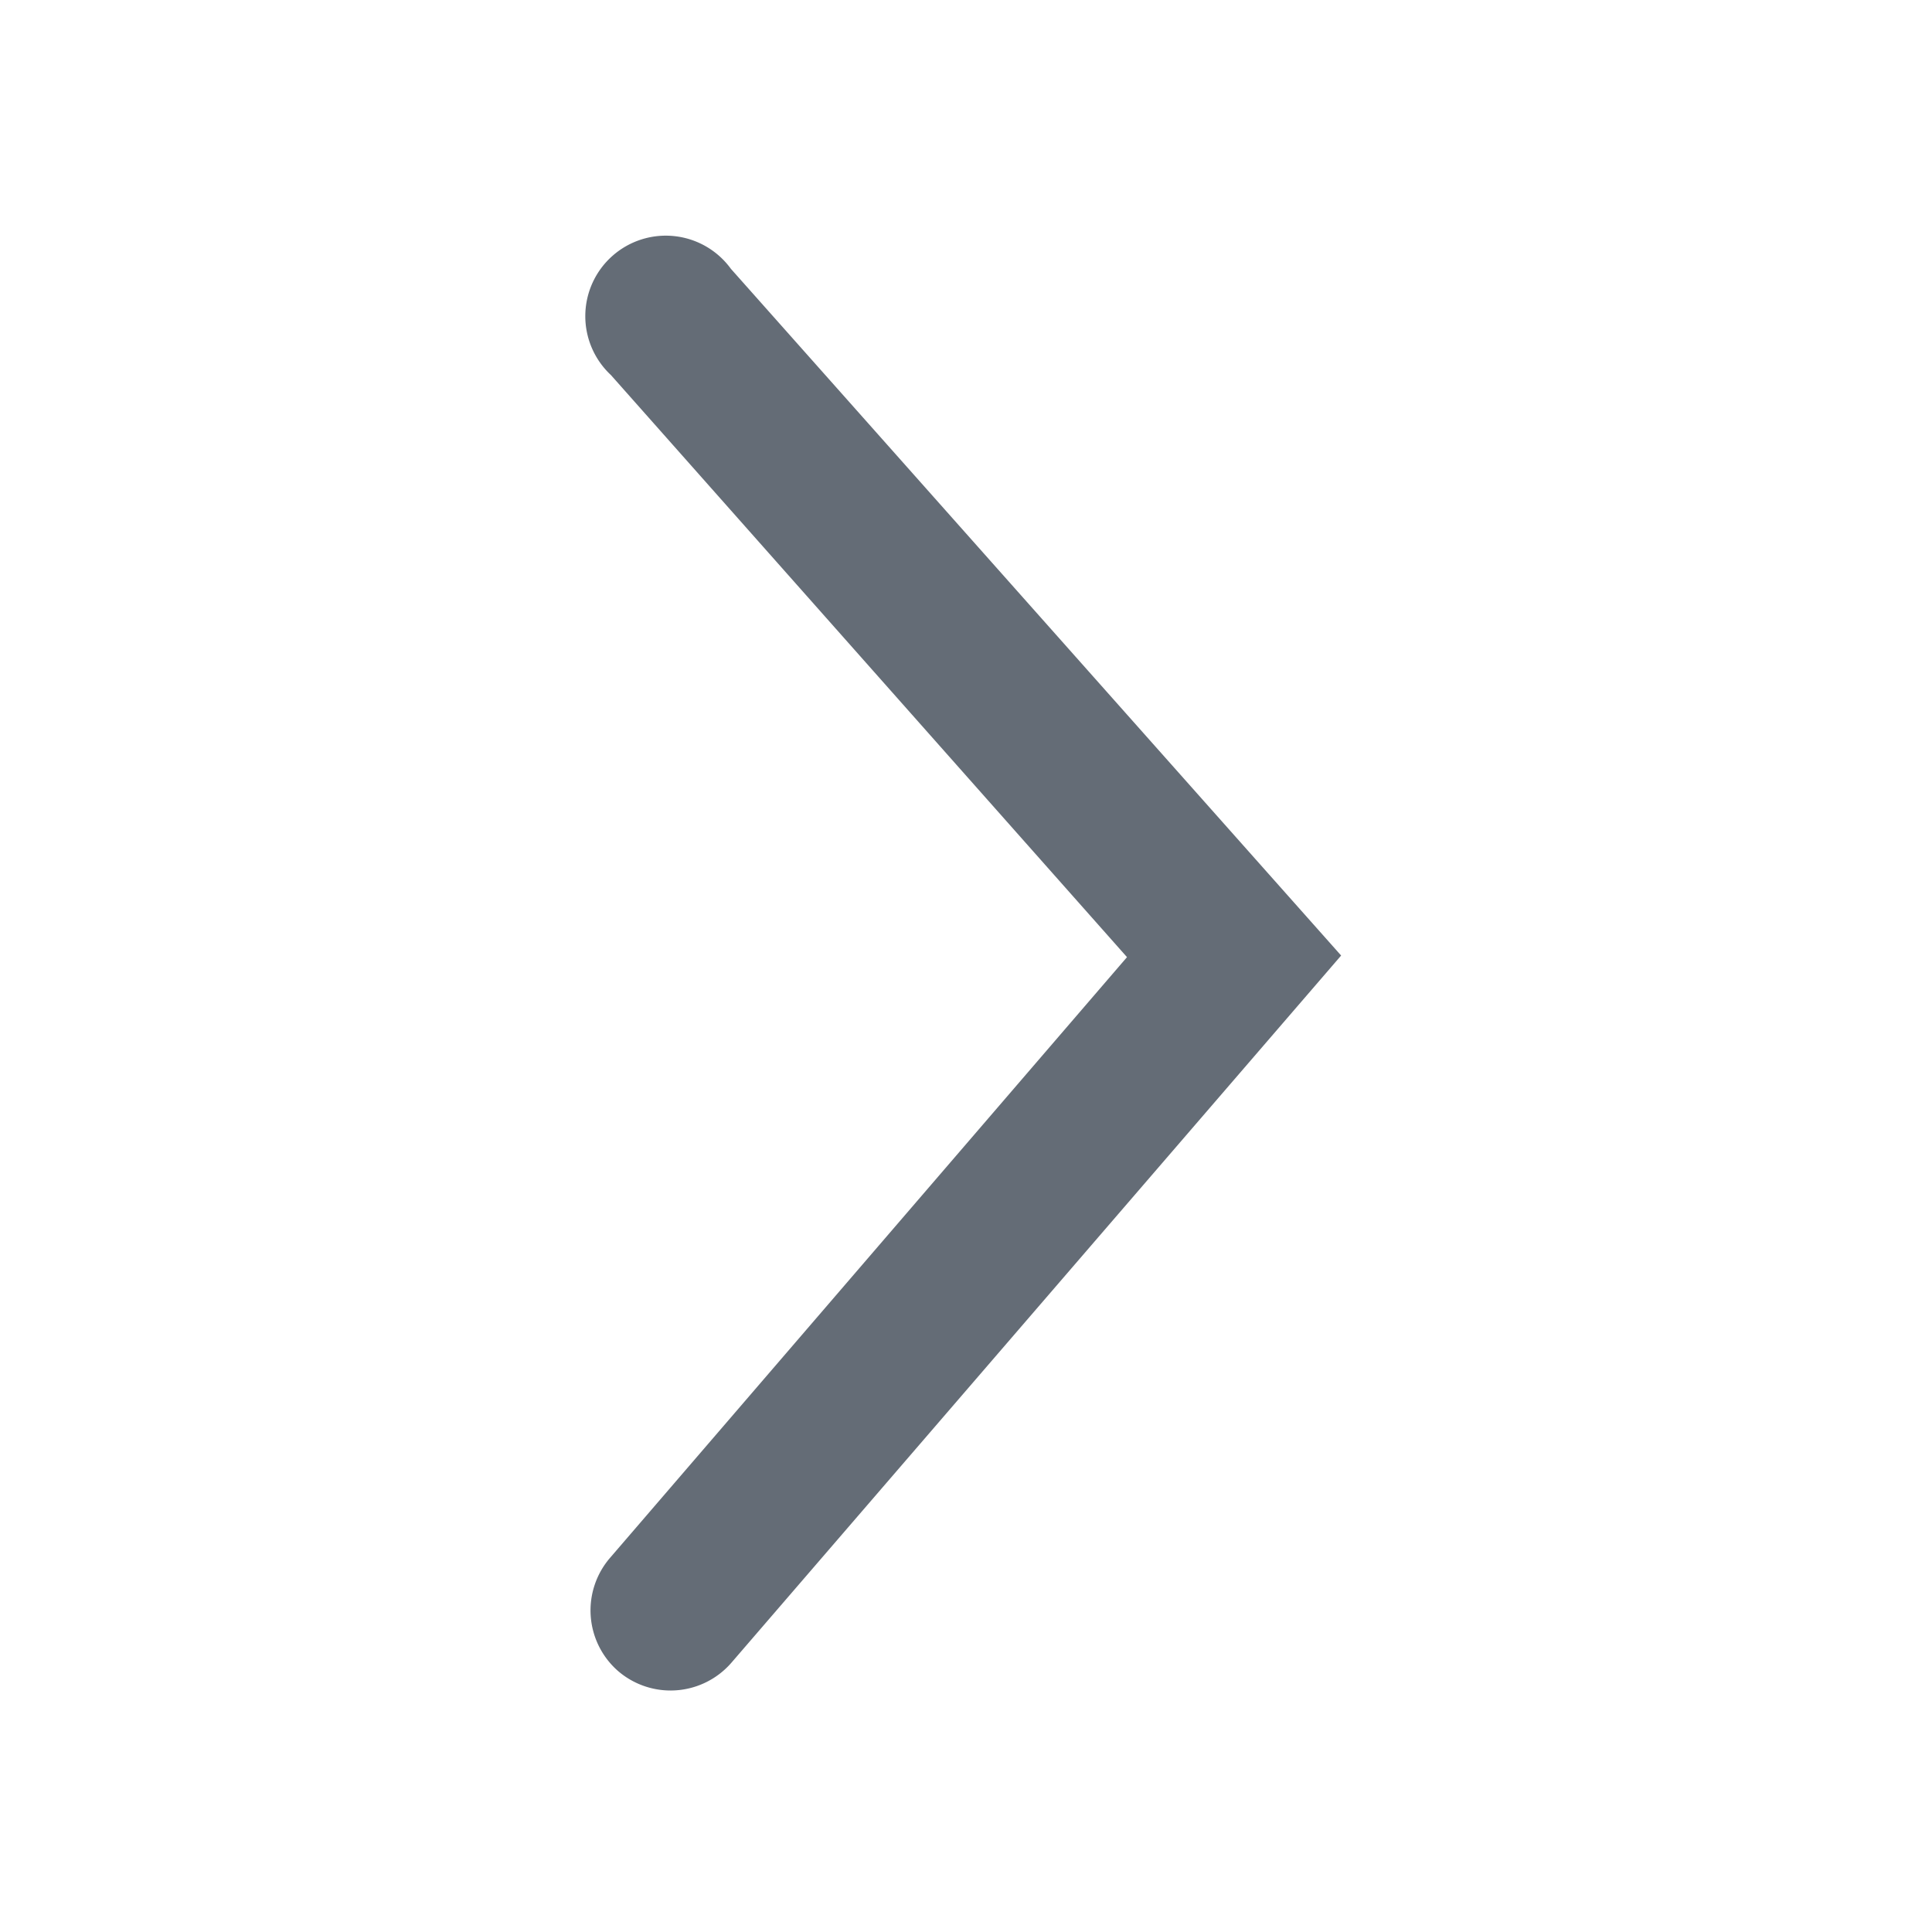 <svg xmlns="http://www.w3.org/2000/svg" viewBox="0 0 24 24"><defs><style>.cls-1{fill:#646c76;}.cls-2{fill:none;}</style></defs><g id="Layer_1" data-name="Layer 1"><path class="cls-1" d="M8.34,21a1,1,0,0,1-.66-.24,1,1,0,0,1-.1-1.41L14,11.89,7.59,4.66A1,1,0,1,1,9.08,3.34l7.58,8.53L9.09,20.65A1,1,0,0,1,8.34,21Z"/></g><g id="transparent_bounding_box" data-name="transparent bounding box"><rect class="cls-2" width="24" height="24"/></g></svg>